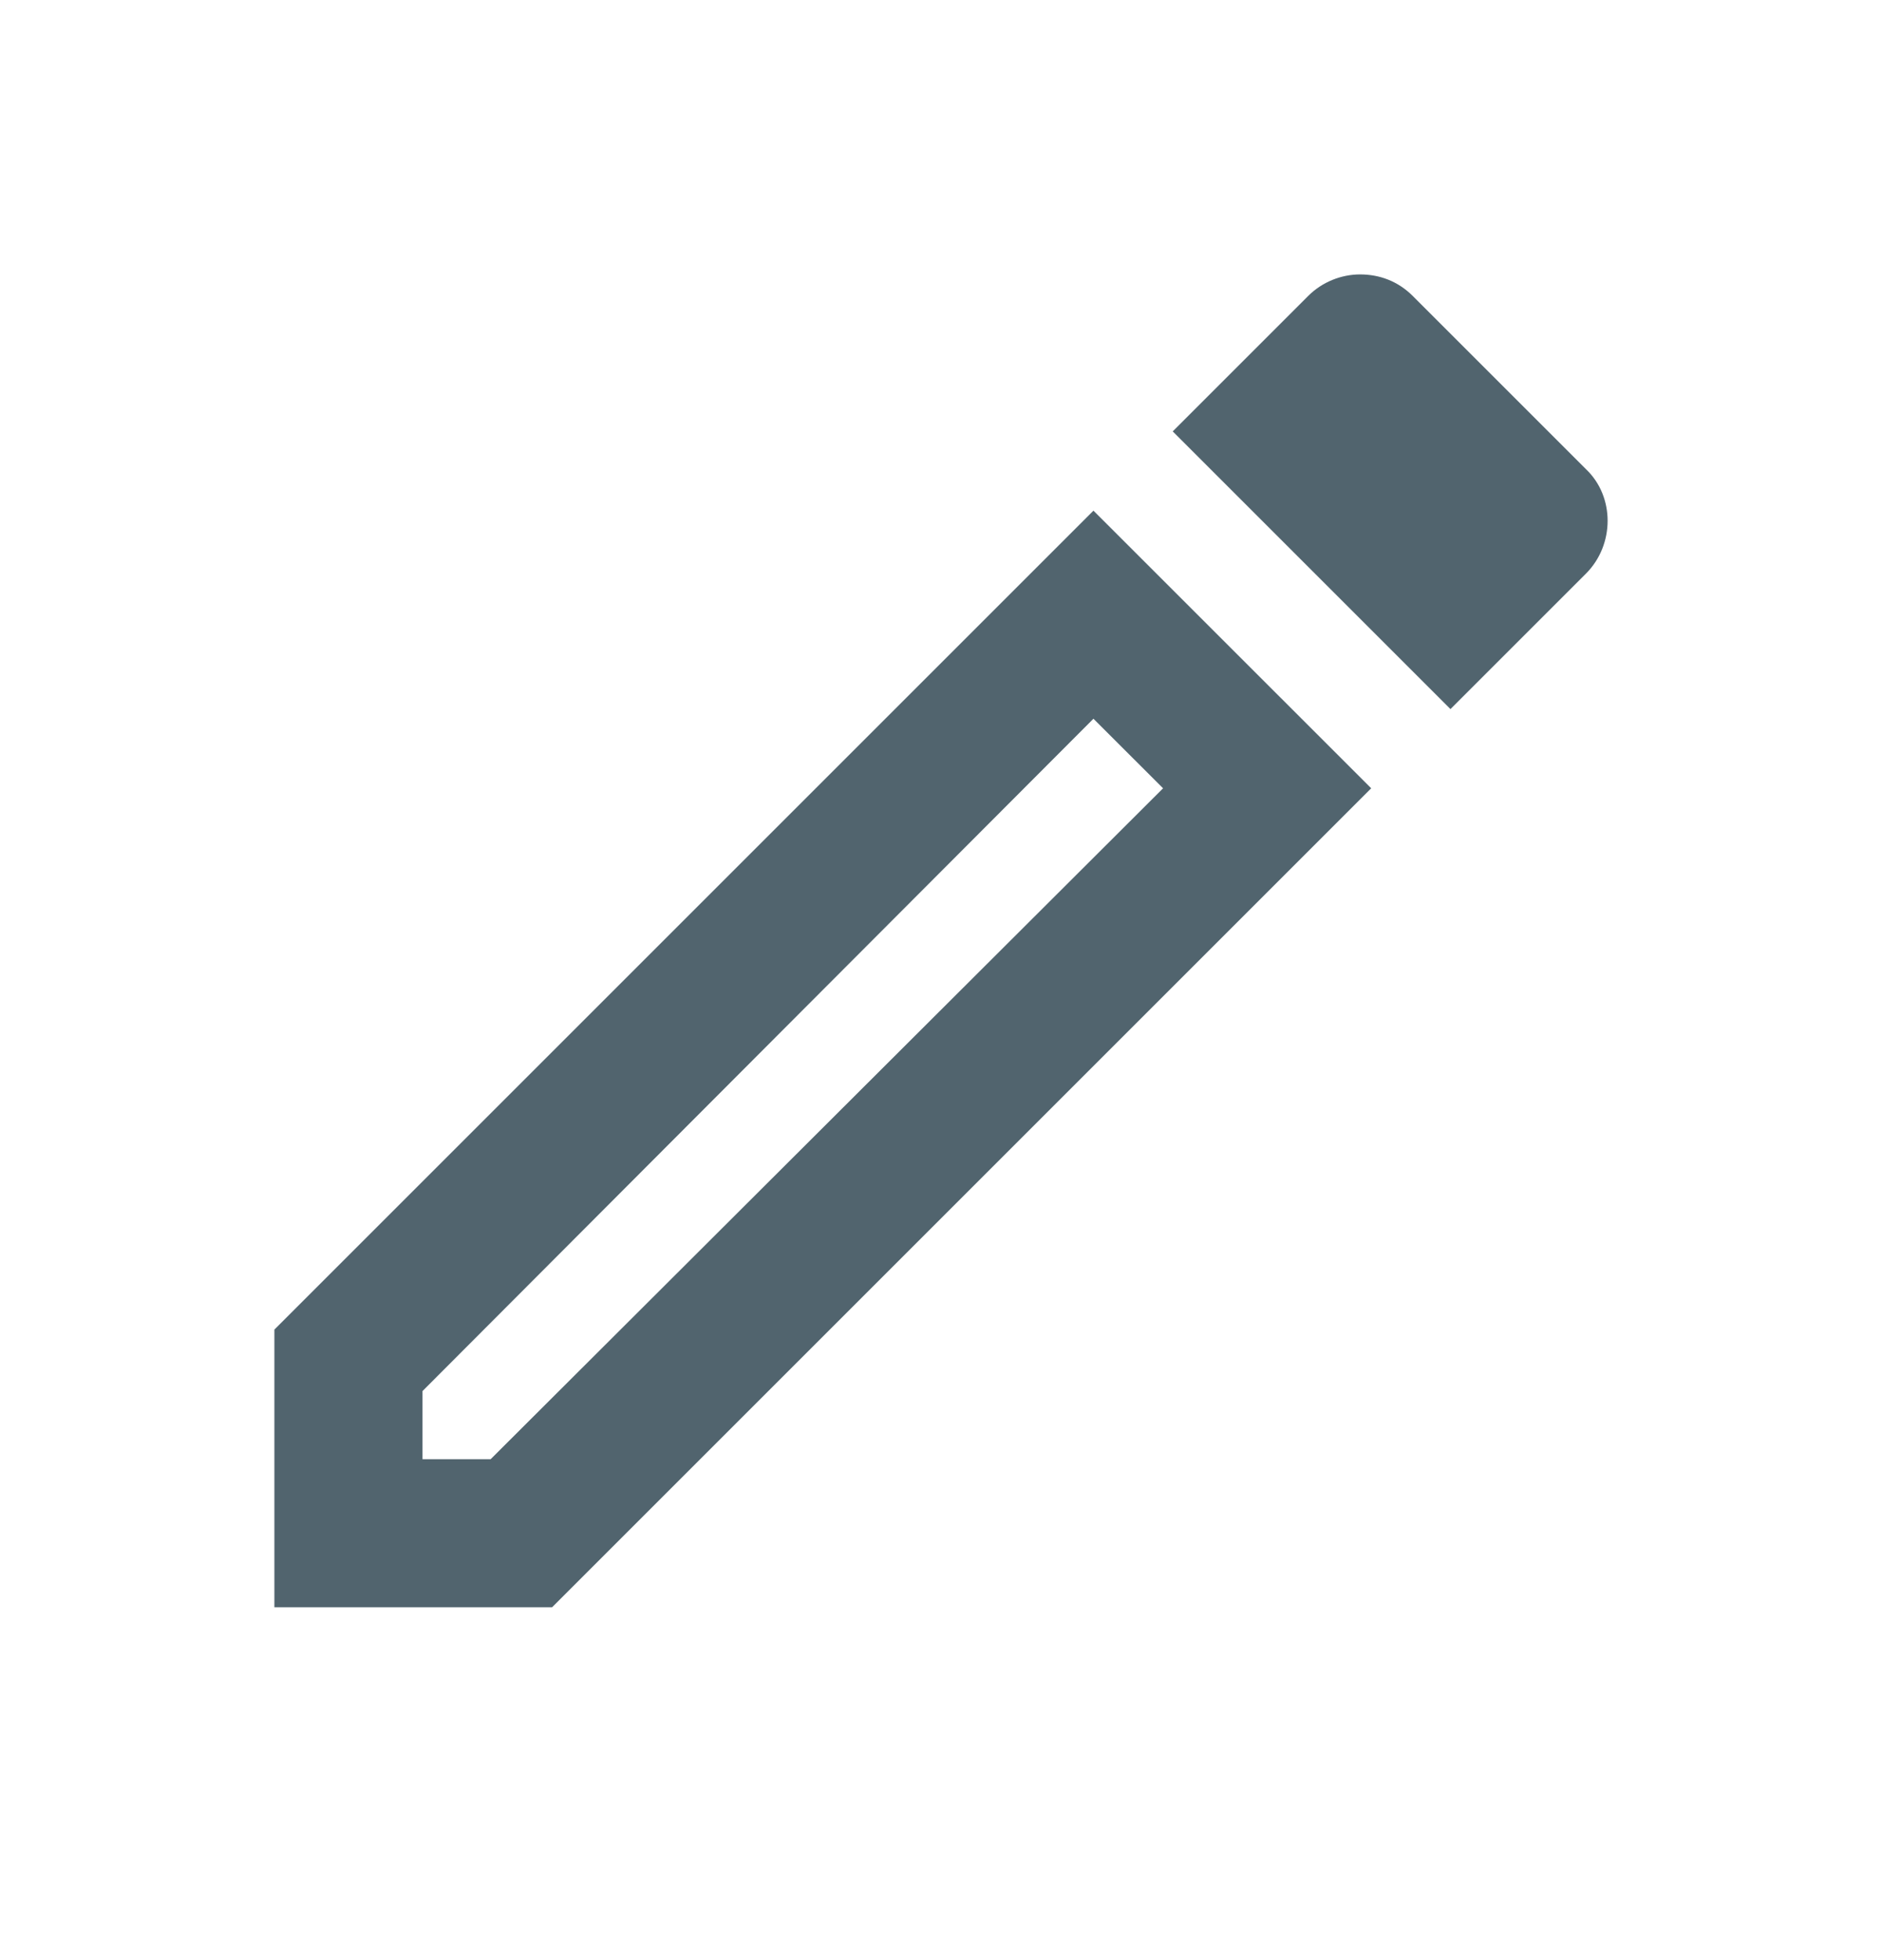 <svg width="24" height="25" viewBox="0 0 24 25" fill="none" xmlns="http://www.w3.org/2000/svg">
<path d="M13.944 9.167L14.832 10.054L6.257 18.611H5.388V17.742L13.944 9.167ZM17.344 3.5C17.108 3.5 16.863 3.594 16.683 3.774L14.955 5.502L18.497 9.044L20.225 7.316C20.593 6.947 20.593 6.333 20.225 5.984L18.015 3.774C17.826 3.585 17.59 3.5 17.344 3.5ZM13.944 6.513L3.499 16.958V20.5H7.04L17.486 10.054L13.944 6.513Z" fill="#51646E"/>
</svg>
